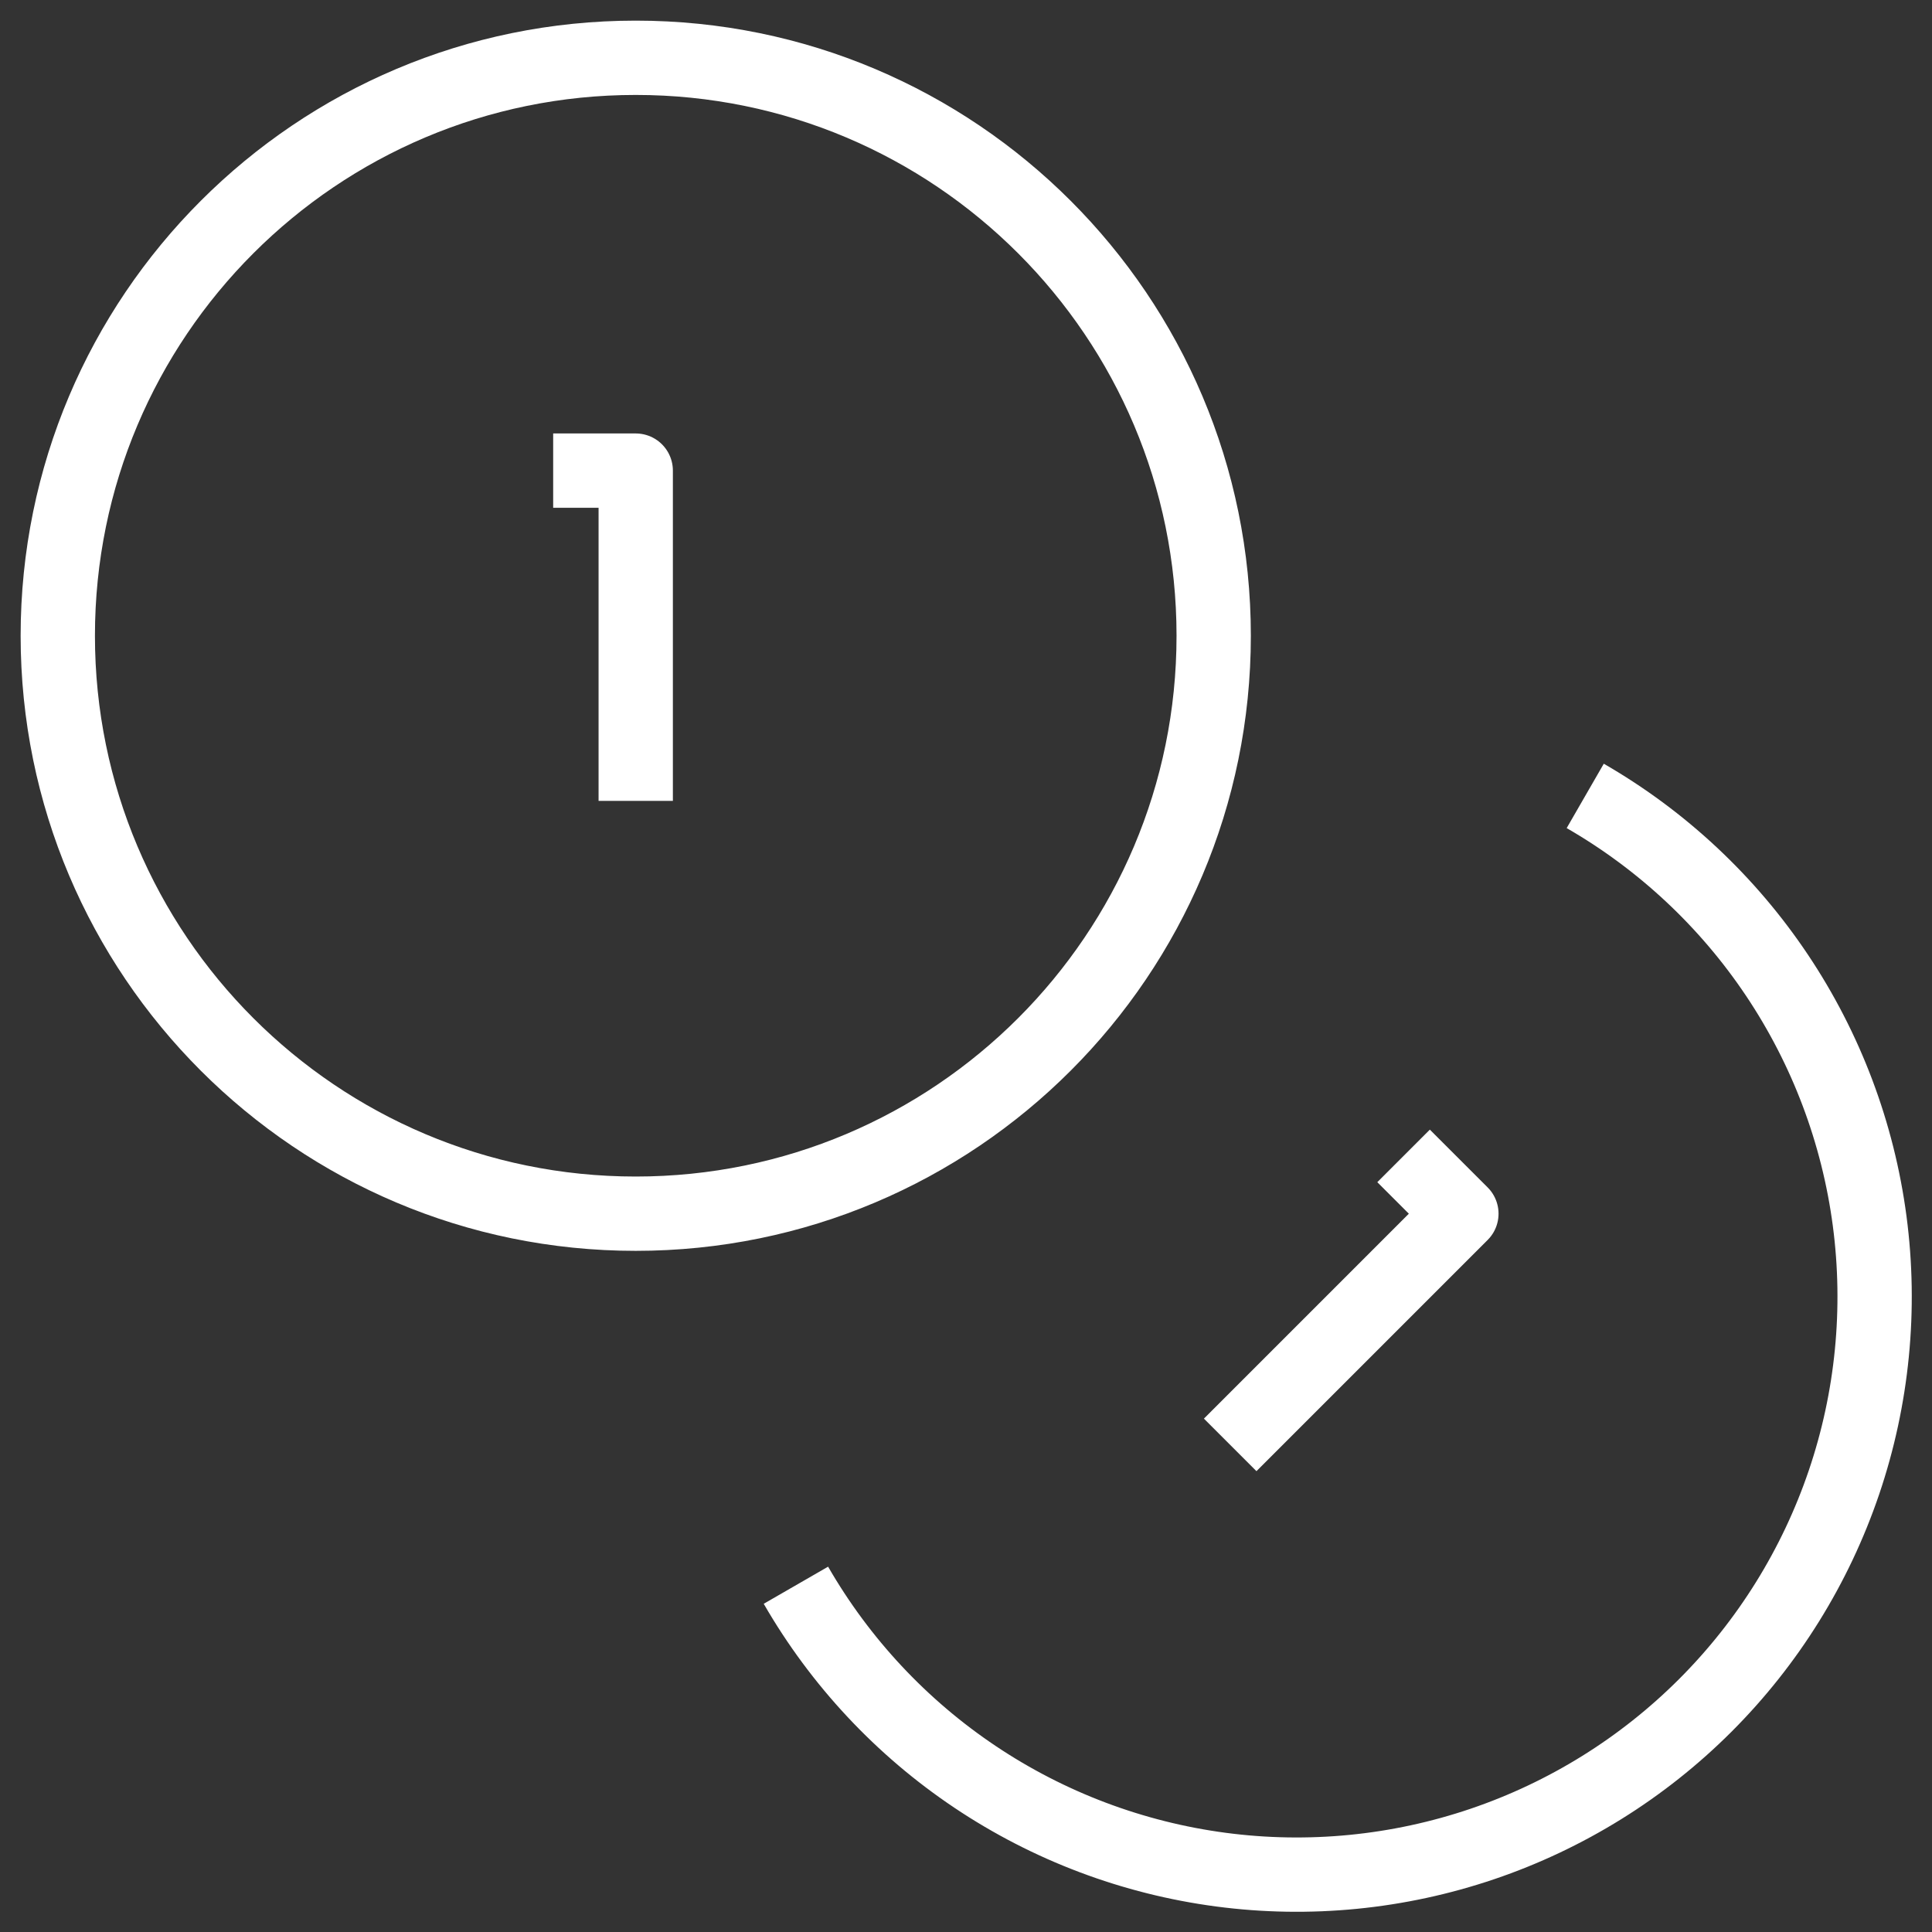 <svg width="78" height="78" viewBox="0 0 78 78" fill="none" xmlns="http://www.w3.org/2000/svg">
    <rect x="0" y="0" width="78" height="78" fill="#333333" stroke="none"/>
    <path d="M64 32.133C67.102 33.921 69.752 36.399 71.743 39.375C73.734 42.351 75.014 45.745 75.483 49.295C75.951 52.845 75.597 56.455 74.447 59.846C73.296 63.237 71.381 66.318 68.849 68.85C66.317 71.382 63.237 73.297 59.846 74.447C56.455 75.597 52.845 75.952 49.295 75.483C45.745 75.014 42.35 73.734 39.374 71.743C36.398 69.752 33.921 67.102 32.133 64M22.333 19H25.666V32.333M56.666 46.667L59 49L49.666 58.334M49 25.667C49 38.553 38.553 49 25.666 49C12.78 49 2.333 38.553 2.333 25.667C2.333 12.78 12.78 2.333 25.666 2.333C38.553 2.333 49 12.78 49 25.667Z" stroke="white" stroke-width="3" stroke-linejoin="round"/>
</svg>
